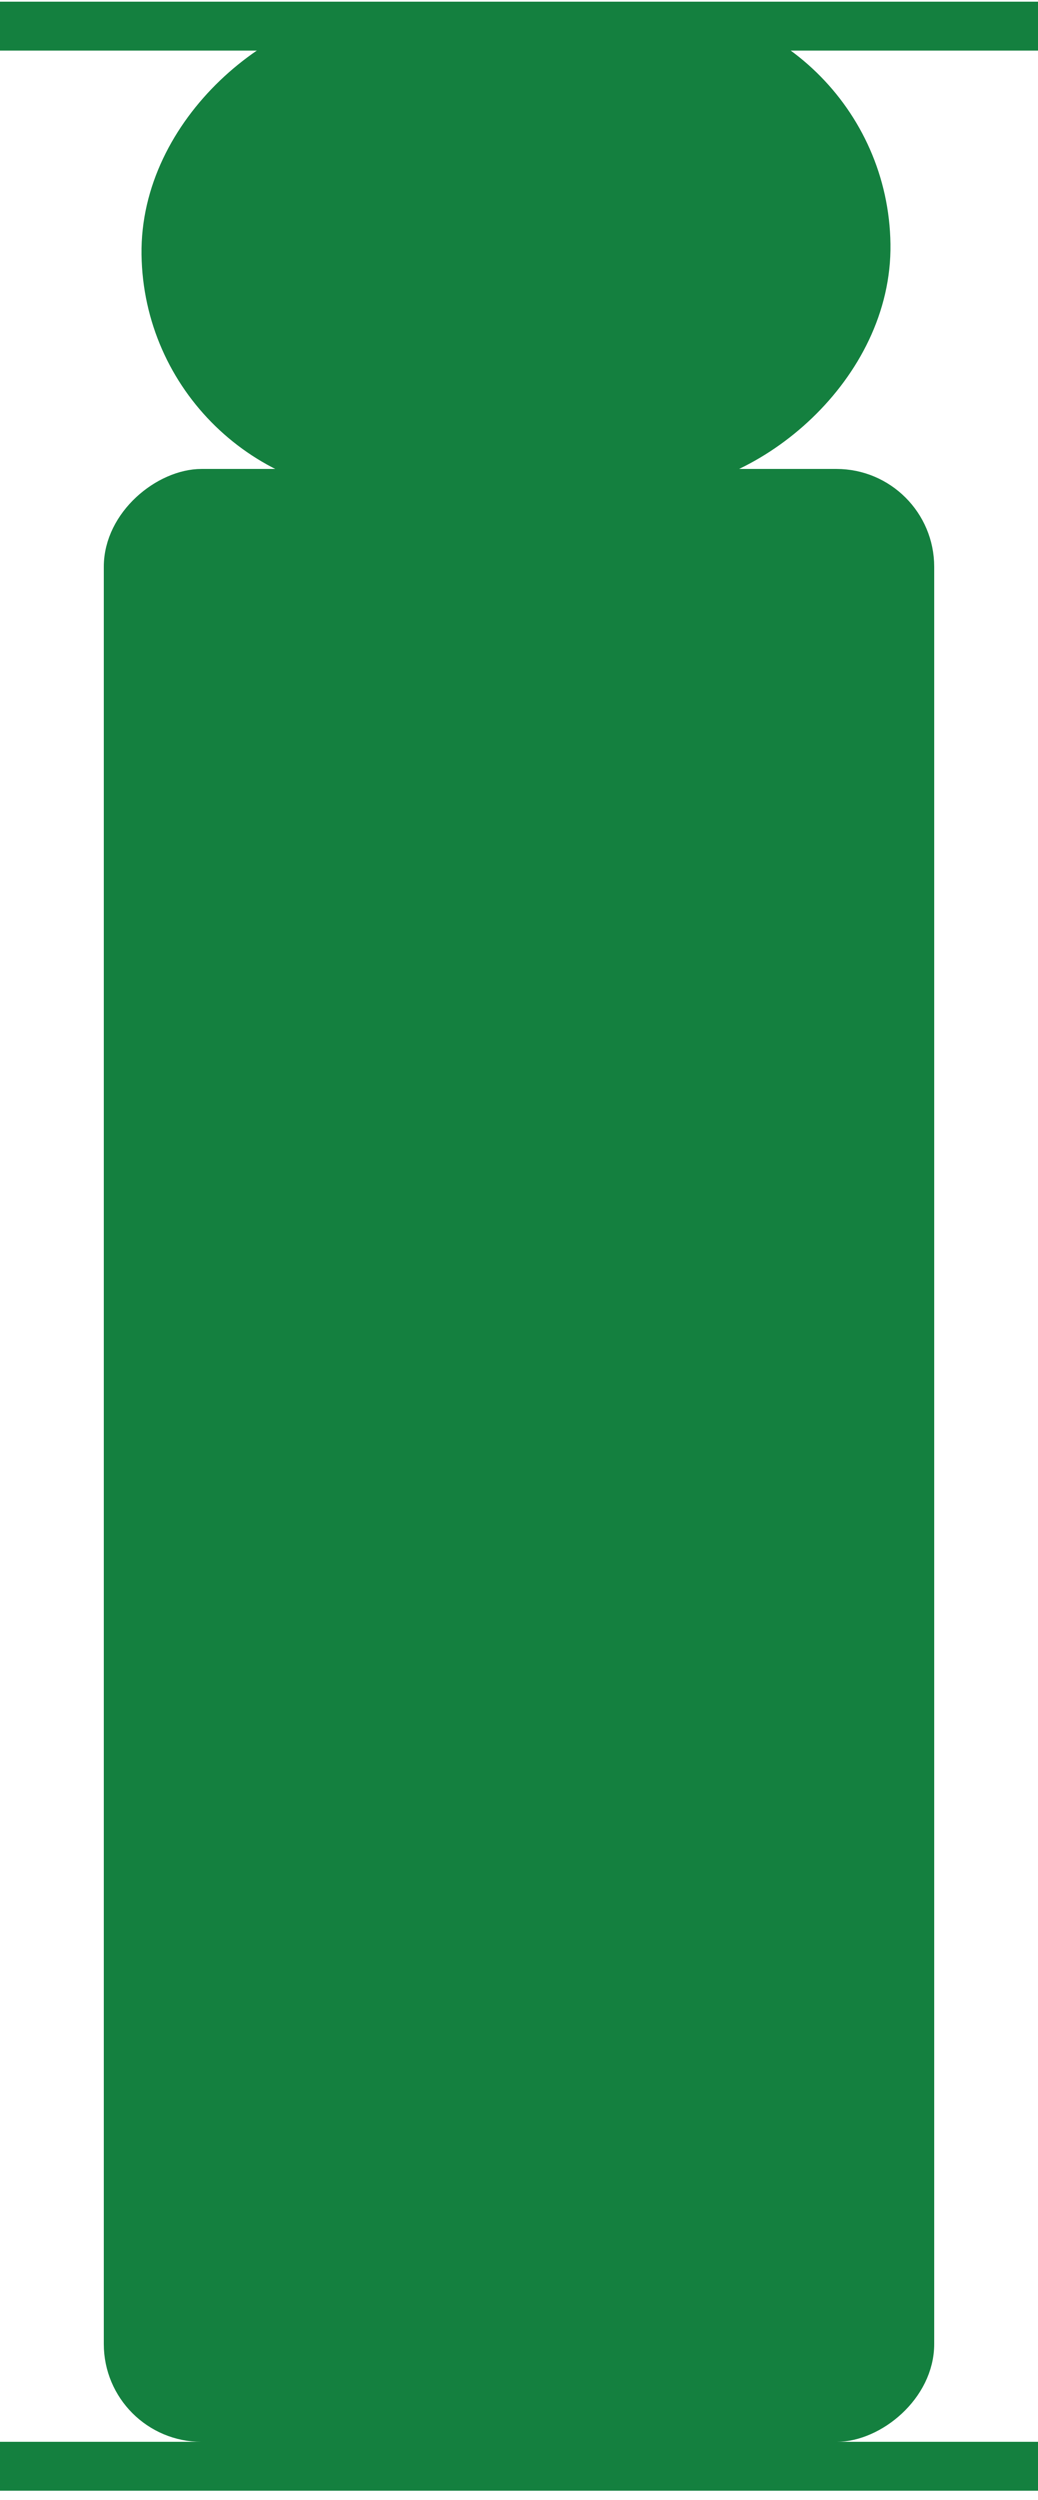 <svg width="54" height="130" viewBox="0 0 54 130" fill="none" xmlns="http://www.w3.org/2000/svg">
<rect x="45.48" y="0.684" width="24.034" height="37.616" rx="12.017" transform="rotate(89.19 45.48 0.684)" fill="#14803F" stroke="#14803F" stroke-width="1.35"/>
<rect x="47.925" y="25.062" width="101.25" height="41.85" rx="4.413" transform="rotate(90 47.925 25.062)" fill="#14803F" stroke="#14803F" stroke-width="1.35"/>
<line x1="54" y1="1.359" x2="-5.96046e-07" y2="1.359" stroke="#14803F" stroke-width="2.544"/>
<line x1="54" y1="128.256" y2="128.256" stroke="#14803F" stroke-width="2.544"/>
</svg>
